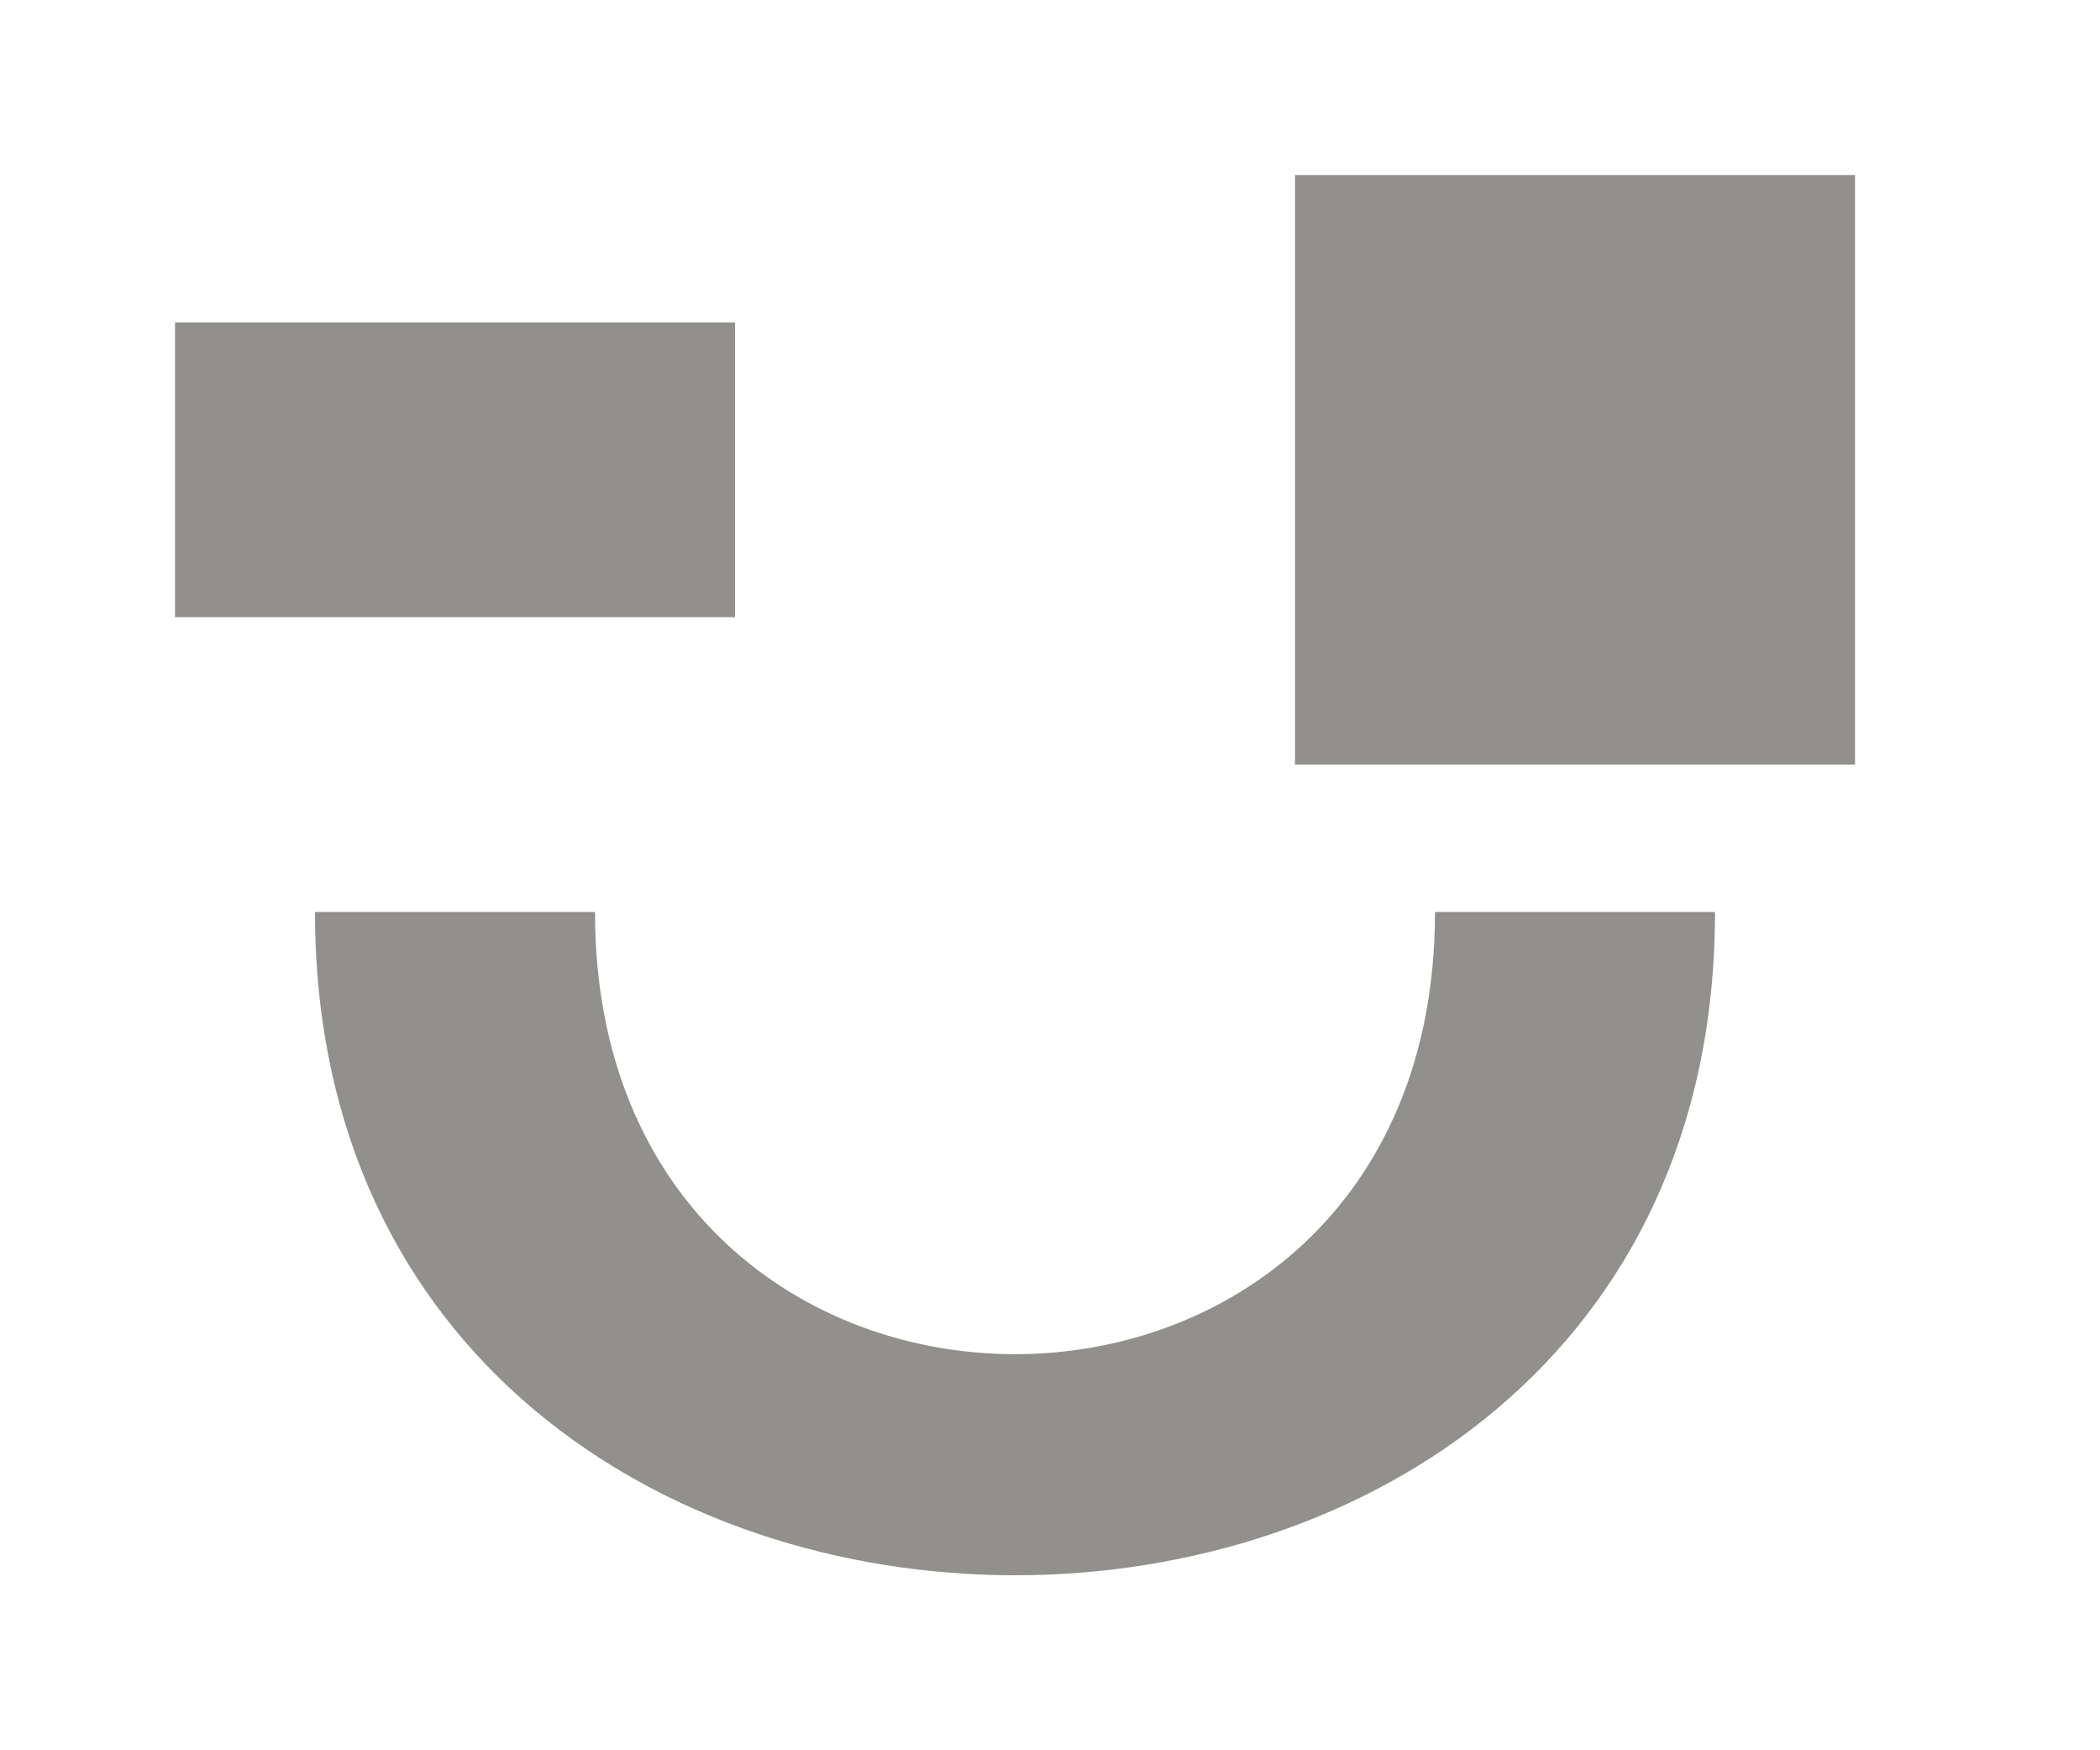 <!-- Generated by IcoMoon.io -->
<svg version="1.1" xmlns="http://www.w3.org/2000/svg" width="48" height="40" viewBox="0 0 48 40">
<title>mp-emoji_happy_simple-5</title>
<path fill="#91908d" d="M29.6 17.474h12.8v-13.474h-12.8v13.474zM4 14.105h12.8v-6.737h-12.8v6.737zM32.8 20.842h6.4c0 20.211-32 20.211-32 0h6.4c0 13.474 19.2 13.474 19.2 0v0z"></path>
</svg>
